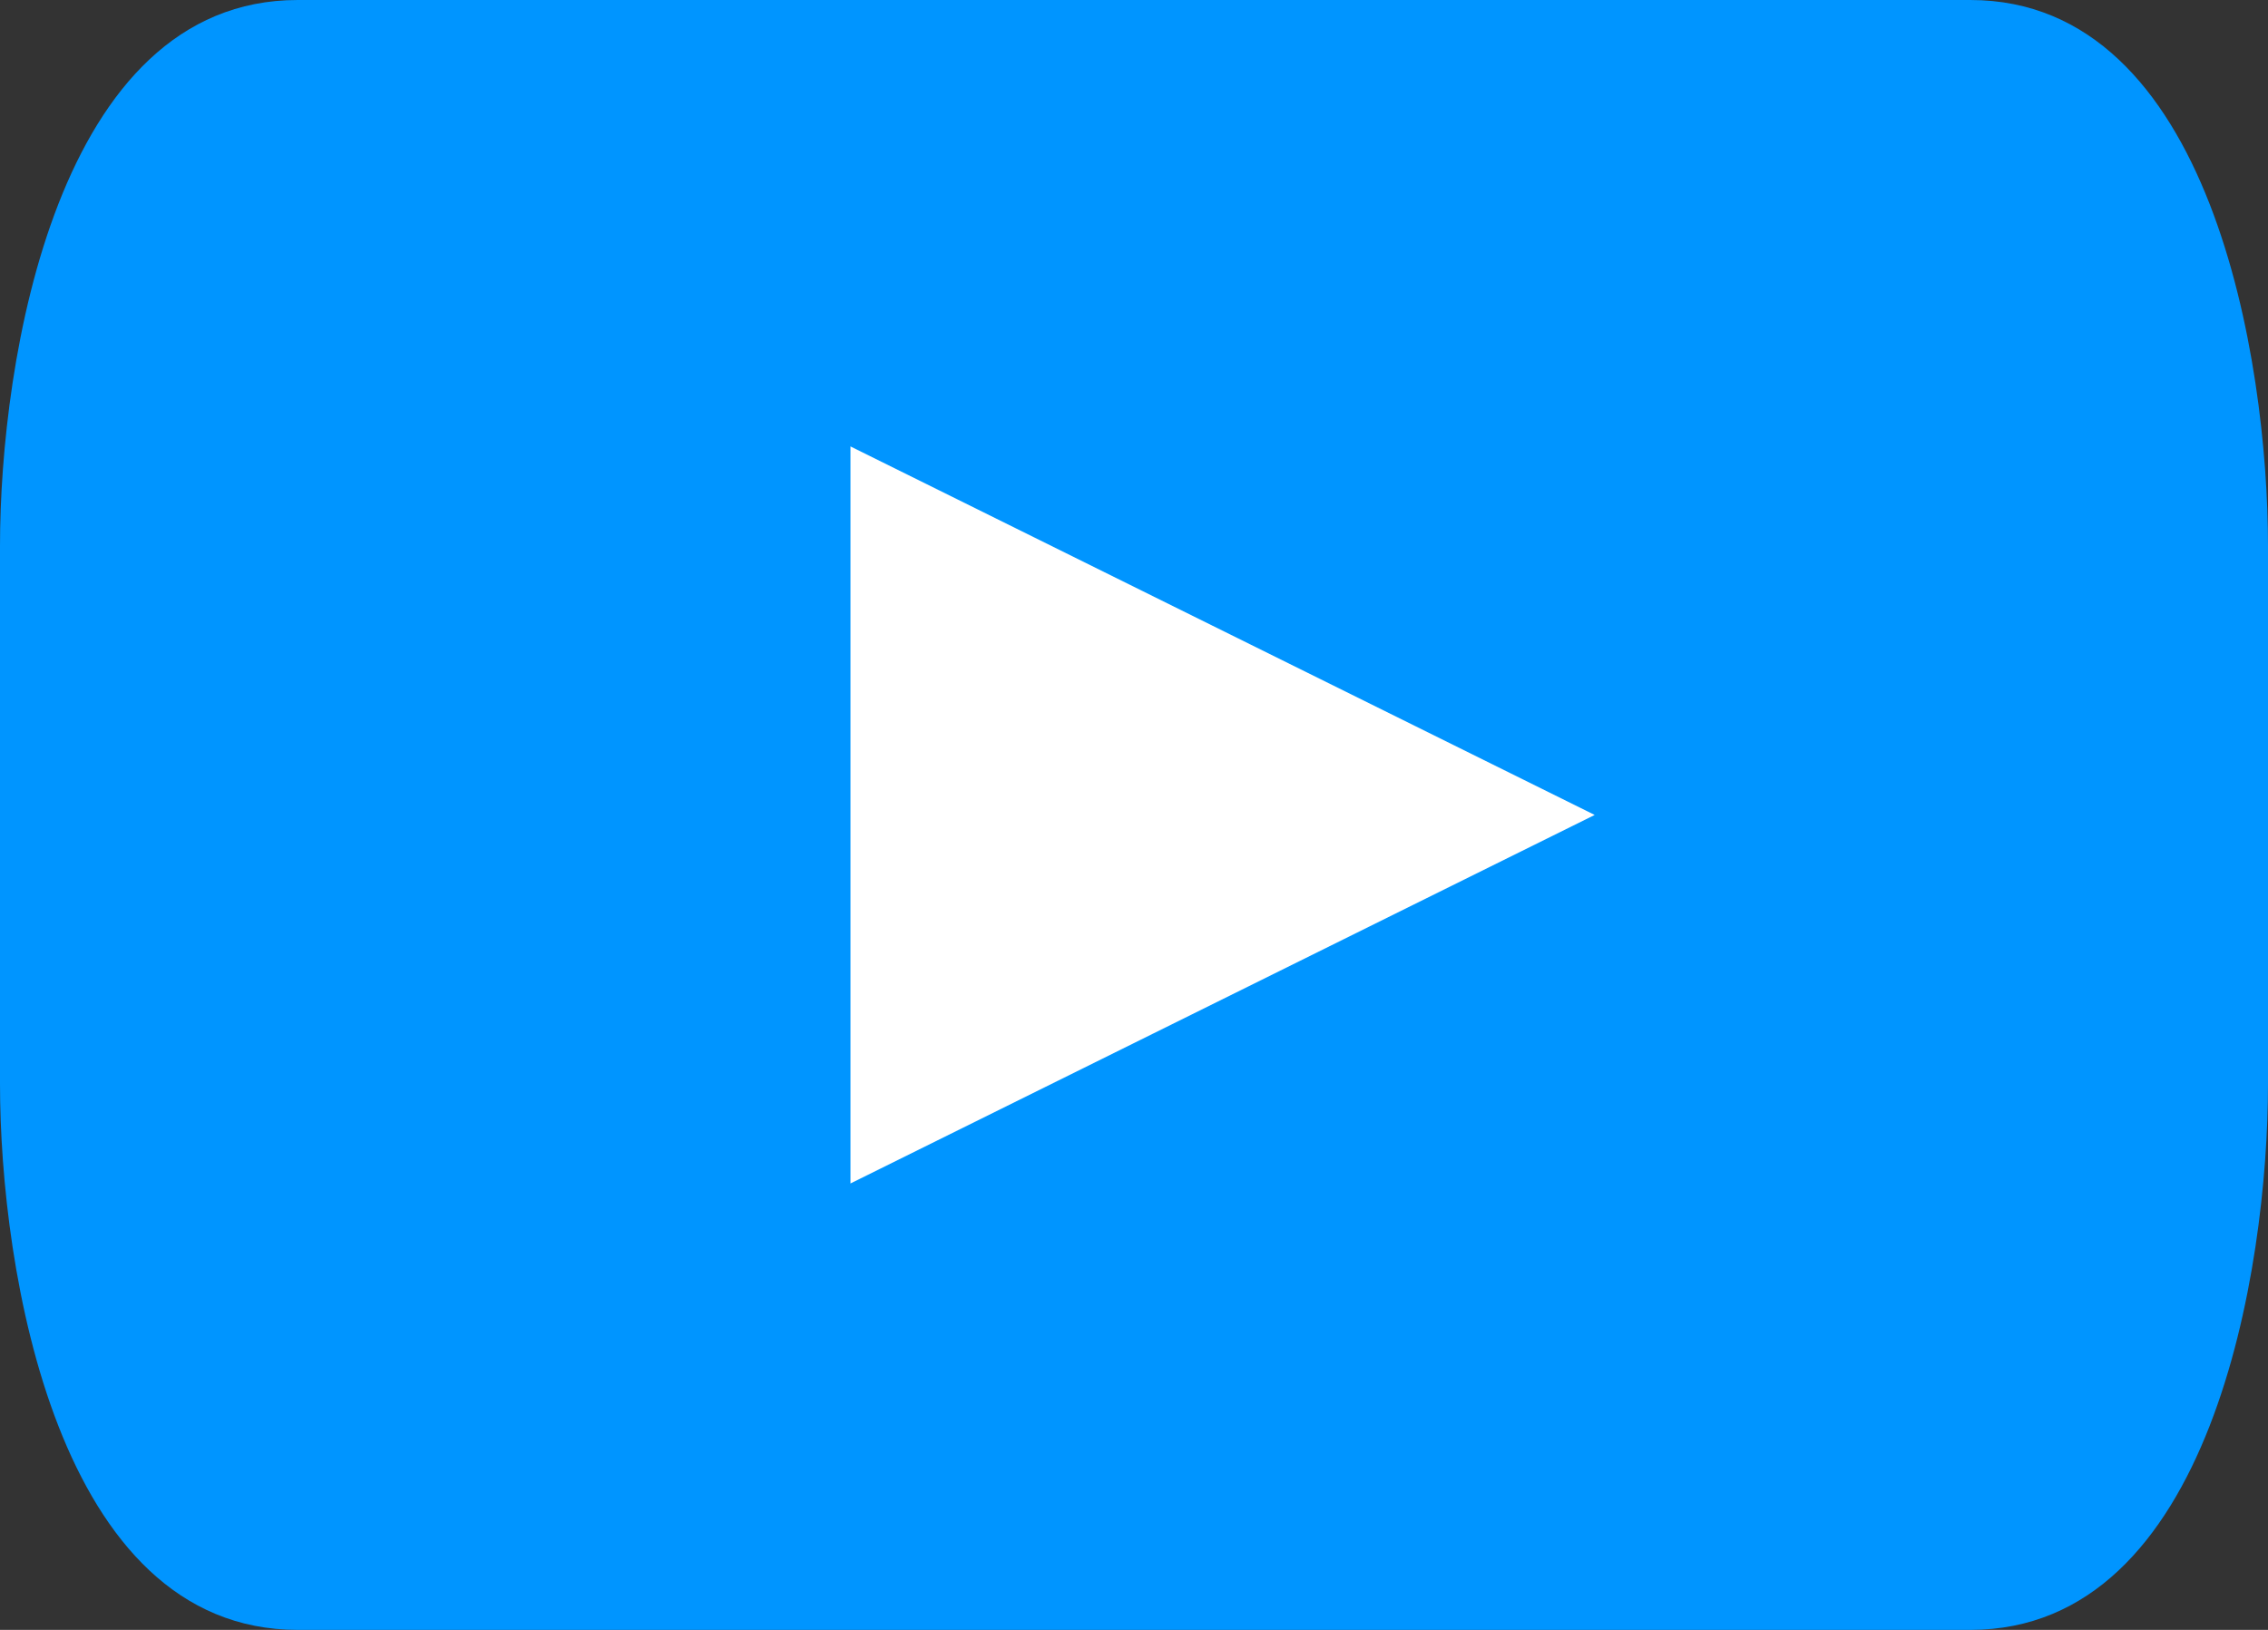 <svg version="1.2" xmlns="http://www.w3.org/2000/svg" viewBox="0 0 32 23" width="32" height="23">
	<rect x="0" y="0" width="32" height="23" fill="#333333" stroke="none"/>
	<title>BrainFlix-logo-svg</title>
	<style>
		.s0 { fill: #000000 } 
		.s1 { fill: #0095ff } 
		.s2 { fill: #ffffff } 
	</style>
	<path id="Layer" fill-rule="evenodd" class="s0" d="m39.3 6h4.7q0.7 0 1.4 0.1 0.6 0.2 1.2 0.6 0.5 0.3 0.8 0.9 0.3 0.6 0.3 1.4 0 1-0.6 1.7-0.5 0.6-1.5 0.9v0.1q0.6 0 1.1 0.3 0.5 0.2 0.8 0.6 0.3 0.4 0.5 0.9 0.2 0.5 0.2 1.1 0 1-0.4 1.6-0.3 0.7-1 1.1-0.6 0.4-1.5 0.5-0.8 0.2-1.6 0.2h-4.4zm2.2 4.9h1.9q1.1 0 1.6-0.4 0.6-0.4 0.6-1.1 0-0.8-0.6-1.2-0.5-0.4-1.7-0.4h-1.8zm0 5.3h2q0.4 0 0.8 0 0.5-0.1 0.9-0.2 0.4-0.2 0.6-0.6 0.3-0.3 0.3-0.9 0-1-0.6-1.4-0.6-0.3-2-0.3h-2zm8.7-6.4h2v1.3h0.1q0.3-0.7 0.9-1.1 0.7-0.4 1.5-0.4 0.2 0 0.3 0.1 0.2 0 0.4 0.1v1.9q-0.3 0-0.5-0.1-0.2 0-0.5 0-0.7 0-1.1 0.3-0.5 0.2-0.7 0.5-0.2 0.4-0.3 0.7-0.1 0.4-0.1 0.5v4.4h-2zm11.7 7h-0.1q-0.4 0.7-1.1 1.1-0.7 0.3-1.5 0.3-0.5 0-1.1-0.2-0.5-0.1-0.9-0.4-0.4-0.3-0.7-0.8-0.3-0.5-0.3-1.1 0-0.6 0.3-1.1 0.2-0.5 0.6-0.8 0.4-0.3 0.9-0.5 0.6-0.2 1.1-0.3 0.6-0.1 1.2-0.1 0.6 0 1.1 0h0.5v-0.2q0-0.8-0.5-1.2-0.6-0.4-1.4-0.4-0.6 0-1.2 0.3-0.6 0.2-1 0.6l-1-1.1q0.6-0.7 1.6-1 0.9-0.3 1.8-0.3 0.9 0 1.5 0.2 0.6 0.2 1 0.5 0.4 0.3 0.6 0.7 0.2 0.4 0.3 0.8 0.1 0.4 0.1 0.8 0 0.4 0 0.7v4.7h-1.8zm-0.1-2.6h-0.5q-0.4 0-0.9 0.1-0.5 0-1 0.1-0.5 0.2-0.8 0.4-0.3 0.3-0.3 0.7 0 0.3 0.1 0.5 0.1 0.2 0.3 0.3 0.2 0.1 0.5 0.2 0.3 0.1 0.5 0.1 1.1 0 1.6-0.5 0.5-0.5 0.5-1.4zm4.2-4.5h2v8.1h-2zm-0.3-2.7q0-0.5 0.3-0.9 0.4-0.3 1-0.3 0.5 0 0.9 0.3 0.4 0.4 0.4 0.9 0 0.5-0.4 0.9-0.4 0.3-0.9 0.3-0.6 0-1-0.4-0.3-0.3-0.3-0.8zm4.6 2.7h2v1.4q0.3-0.7 0.9-1.1 0.6-0.5 1.6-0.5 0.8 0 1.4 0.3 0.6 0.3 0.9 0.7 0.4 0.5 0.5 1.1 0.2 0.5 0.2 1.2v5.1h-2.1v-4.1q0-0.4 0-0.8 0-0.4-0.2-0.8-0.1-0.3-0.4-0.6-0.3-0.2-0.9-0.2-0.5 0-0.8 0.2-0.4 0.1-0.6 0.4-0.2 0.3-0.3 0.7-0.1 0.3-0.1 0.8v4.4h-2.1zm10-3.9h7.8v2h-5.7v3.1h5.3v2h-5.3v5h-2.1zm9.6-0.8h2v12.8h-2zm4.4 4.7h2.1v8.2h-2.1zm-0.3-2.8q0-0.5 0.4-0.9 0.4-0.3 0.9-0.3 0.6 0 1 0.3 0.4 0.4 0.4 0.9 0 0.5-0.4 0.9-0.4 0.3-1 0.3-0.5 0-0.9-0.3-0.4-0.4-0.4-0.9zm6.8 6.5l-2.8-3.7h2.5l1.6 2.4 1.8-2.4h2.3l-2.8 3.7 3.3 4.4h-2.5l-2.1-2.9-2.2 2.9h-2.4z"/>
	<path id="Layer" class="s1" d="m4.2 0c-3.4 0-4.2 5.1-4.2 7.7v7.6c0 2.6 0.8 7.7 4.2 7.7h23.6c3.4 0 4.2-5.1 4.2-7.7v-7.6c0-2.6-0.8-7.7-4.2-7.7z"/>
	<path id="Layer" class="s2" d="m22.5 11.5l-10.5 5.2v-10.4z"/>
</svg>